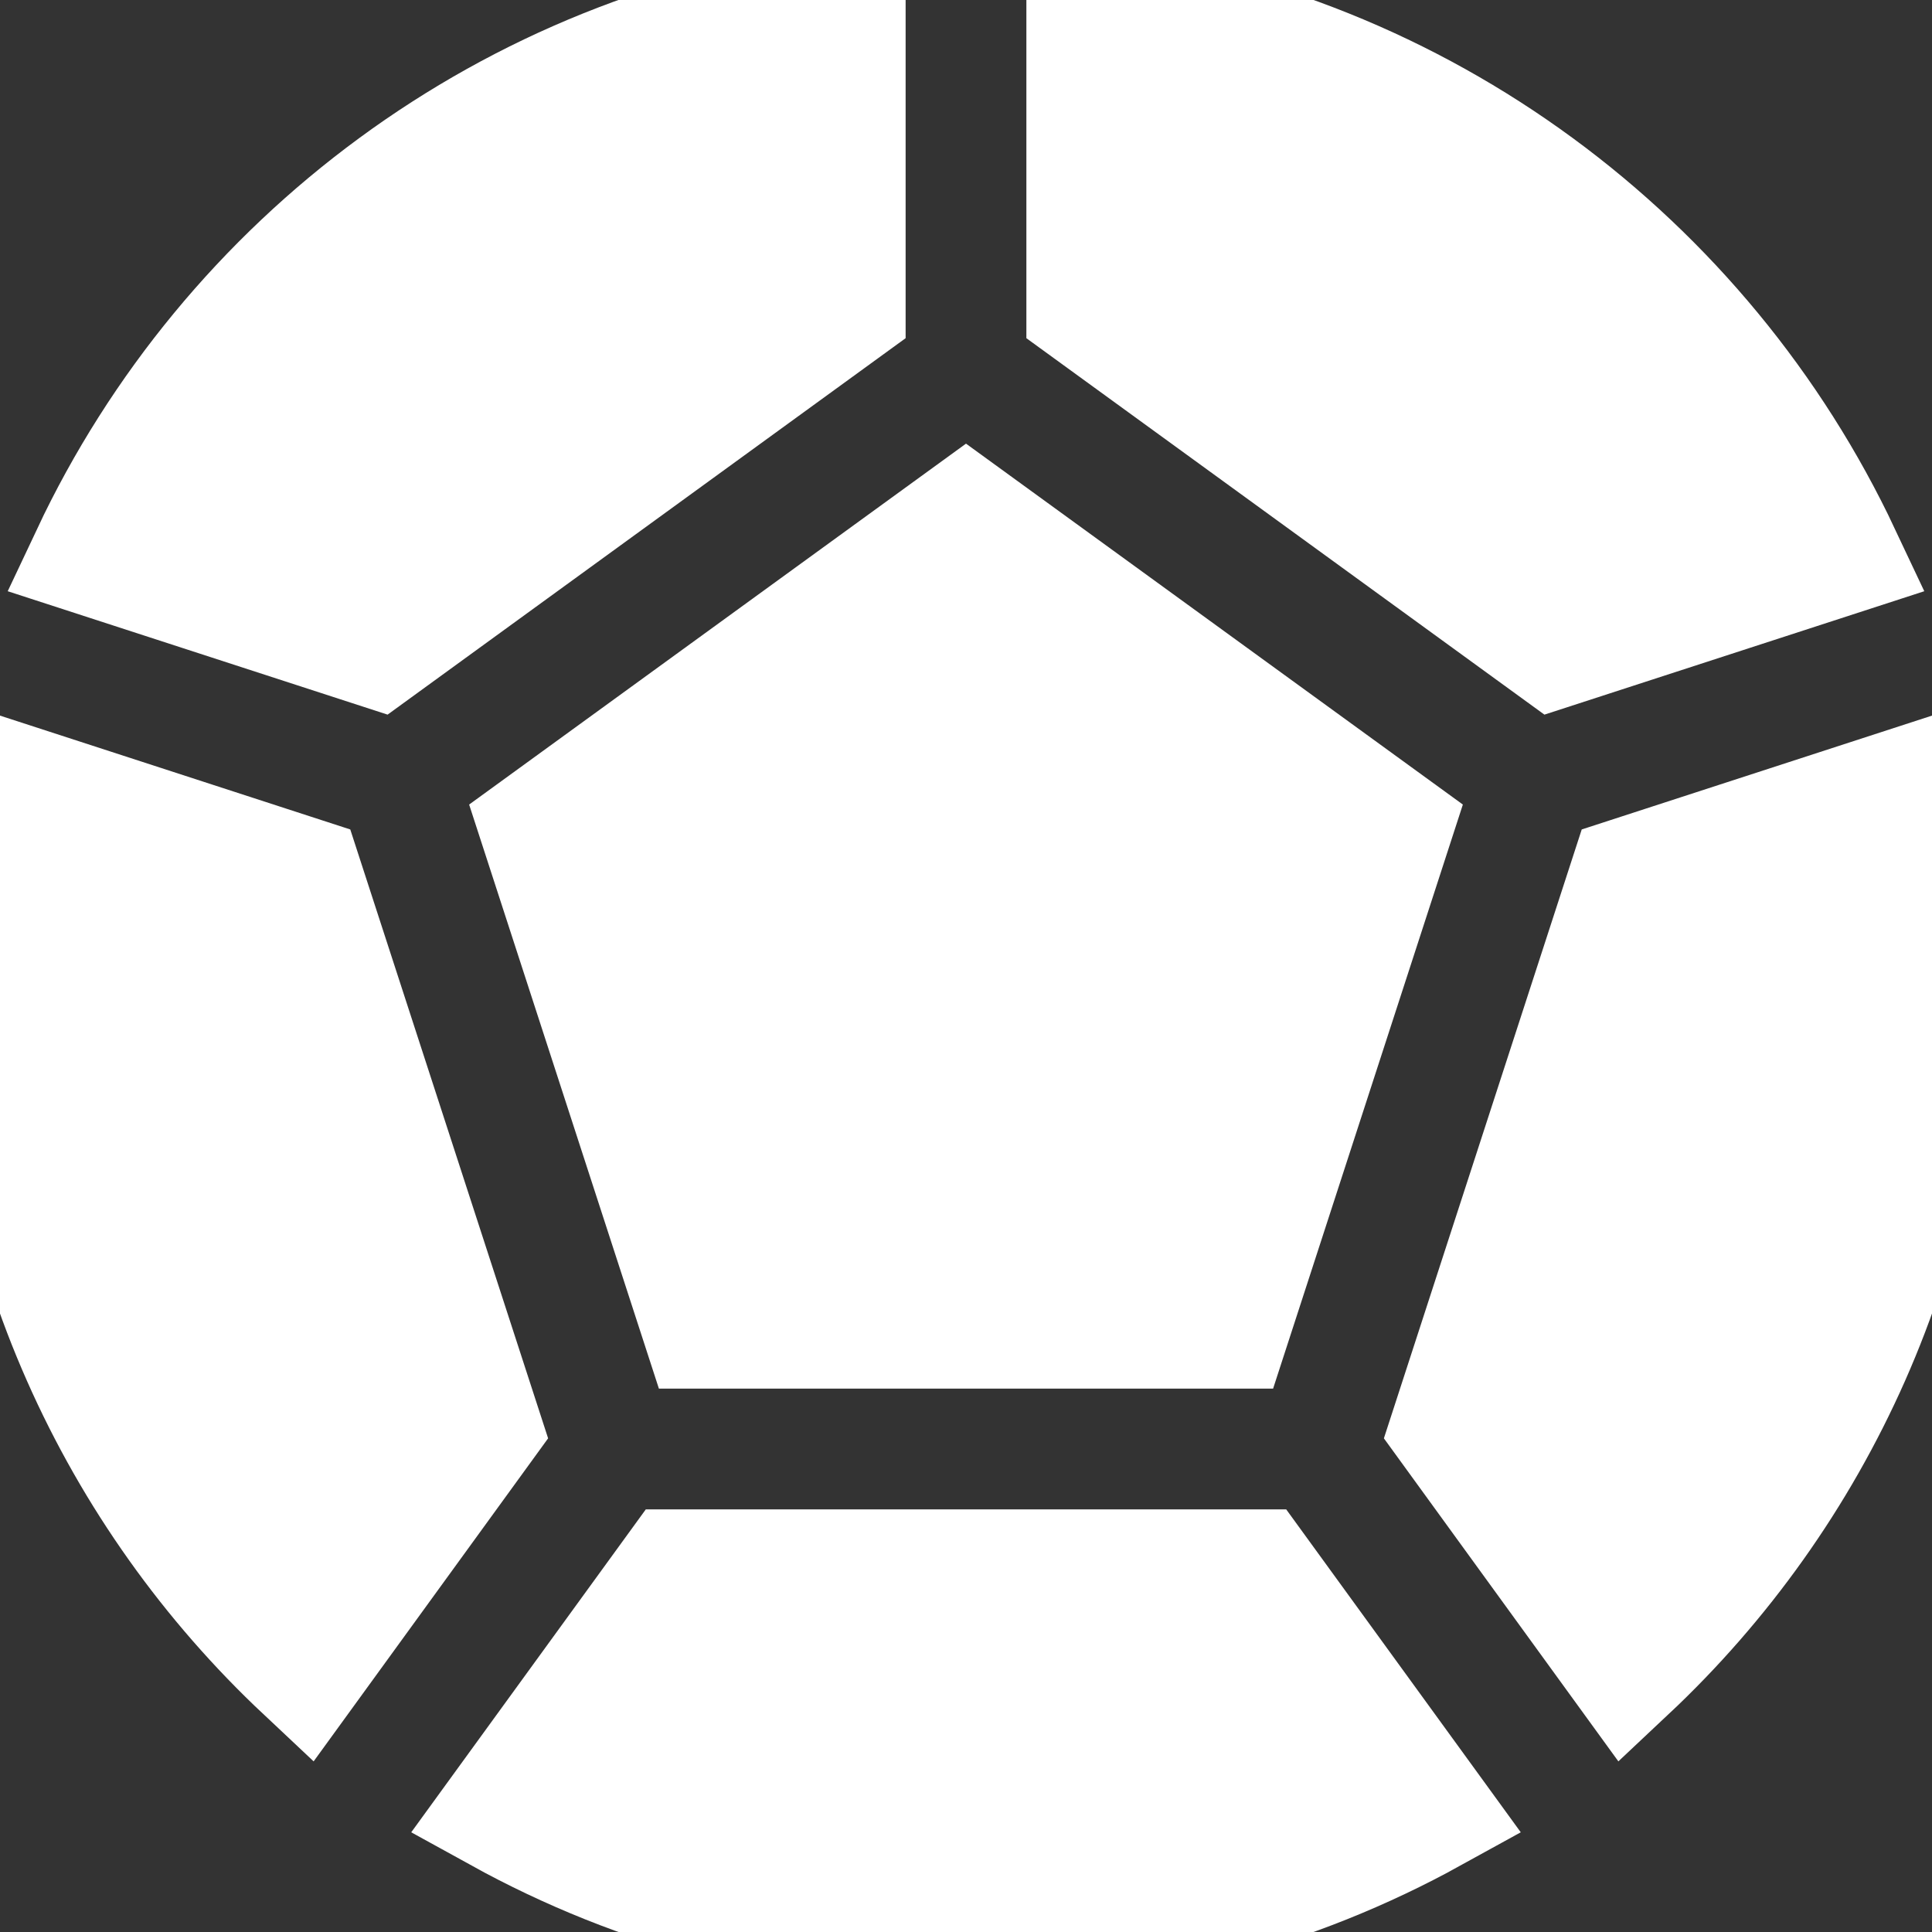 <svg width="100px" height="100px" viewBox="0 0 16 16" fill="none" xmlns="http://www.w3.org/2000/svg" stroke="#ffffff"><rect x="0" y="0" width="16" height="16" fill="#333333" stroke="none"/><g id="SVGRepo_bgCarrier" stroke-width="0"></g><g id="SVGRepo_tracerCarrier" stroke-linecap="round" stroke-linejoin="round"></g><g id="SVGRepo_iconCarrier"> <path d="M16 8C16 10.3 15.029 12.374 13.474 13.834L12.015 11.824L13.496 7.266L15.859 6.498C15.952 6.984 16 7.487 16 8Z" fill="#ffffff"></path> <path d="M10.397 13L11.857 15.01C10.713 15.641 9.399 16 8 16C6.601 16 5.287 15.641 4.143 15.01L5.603 13H10.397Z" fill="#ffffff"></path> <path d="M0 8C0 10.3 0.971 12.374 2.526 13.834L3.985 11.824L2.504 7.266L0.141 6.498C0.048 6.984 0 7.487 0 8Z" fill="#ffffff"></path> <path d="M3.122 5.364L0.758 4.596C1.902 2.167 4.231 0.407 7 0.062V2.546L3.122 5.364Z" fill="#ffffff"></path> <path d="M9 2.546V0.062C11.769 0.407 14.098 2.167 15.242 4.596L12.878 5.364L9 2.546Z" fill="#ffffff"></path> <path d="M4.473 6.854L8 4.292L11.527 6.854L10.18 11H5.82L4.473 6.854Z" fill="#ffffff"></path> </g></svg>
